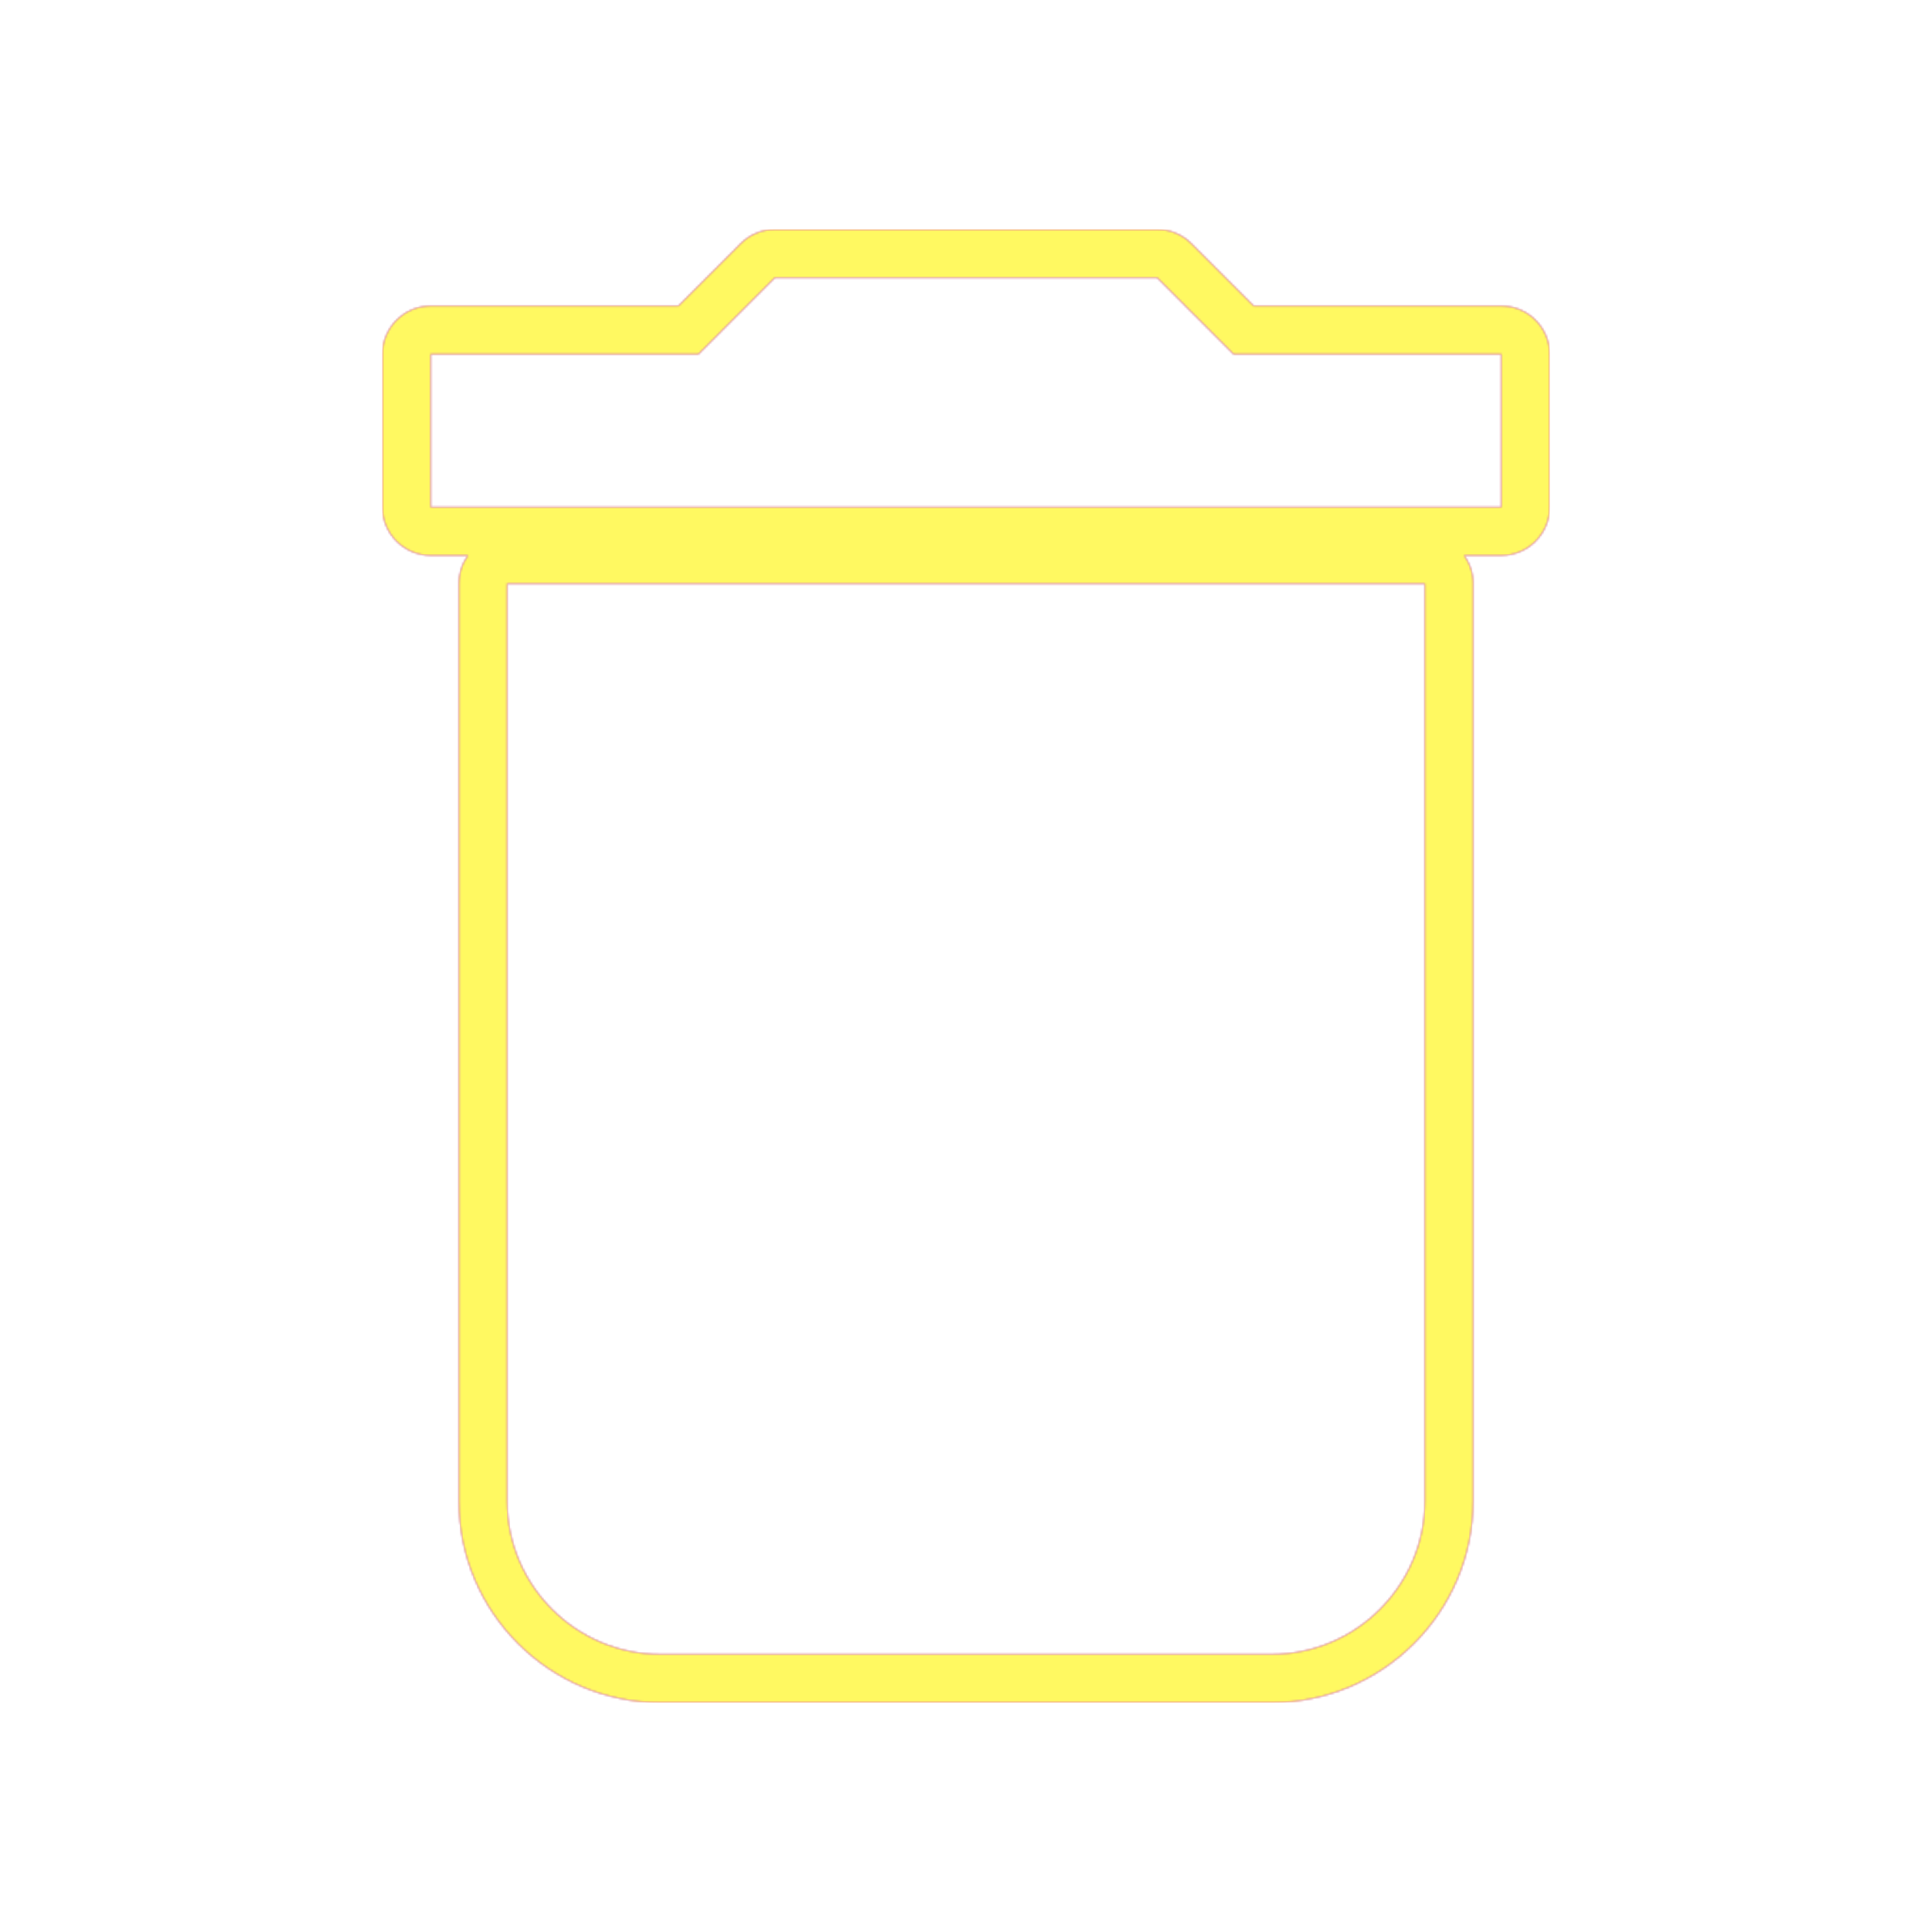 <svg version="1.1" xmlns="http://www.w3.org/2000/svg" xmlns:xlink="http://www.w3.org/1999/xlink" viewBox="0,0,1024,1024">
	<!-- Color names: teamapps-color-1, teamapps-color-2, teamapps-color-3 -->
	<desc>delete icon - Licensed under Apache License v2.0 (http://www.apache.org/licenses/LICENSE-2.0) - Created with Iconfu.com - Derivative work of Material icons (Copyright Google Inc.)</desc>
	<defs>
		<linearGradient x1="0" y1="1024" x2="1024" y2="0" id="color-OQrH2WfF" gradientUnits="userSpaceOnUse">
			<stop offset="0.2" stop-color="#000000"/>
			<stop offset="0.8" stop-color="#ffffff"/>
		</linearGradient>
		<radialGradient cx="0" cy="0" r="1448.15" id="color-ruatg36J" gradientUnits="userSpaceOnUse">
			<stop offset="0.08" stop-color="#ffffff"/>
			<stop offset="1" stop-color="#000000"/>
		</radialGradient>
		<filter id="filter-ZVNmIjTe" color-interpolation-filters="sRGB">
			<feOffset/>
		</filter>
		<mask id="mask-ckEzVrzl">
			<rect fill="url(#color-OQrH2WfF)" x="202.66" y="121.6" width="618.67" height="780.8"/>
		</mask>
		<mask id="mask-cMGdx1eQ">
			<path d="M780.8,309.34v486.4c0,58.72 -47.94,106.66 -106.66,106.66h-324.27c-58.72,0 -106.66,-47.94 -106.66,-106.66v-486.4c0,-5.57 1.78,-10.73 4.81,-14.94h-19.74c-14.14,0 -25.6,-11.46 -25.6,-25.6v-81.06c0,-14.14 11.46,-25.6 25.6,-25.6h131.27l33.03,-33.04c4.8,-4.8 11.31,-7.5 18.1,-7.5h202.67c6.79,0 13.3,2.7 18.1,7.5l33.03,33.04h131.27c14.14,0 25.6,11.46 25.6,25.6v81.06c0,14.14 -11.46,25.6 -25.6,25.6h-19.74c3.03,4.2 4.81,9.36 4.81,14.94zM268.8,795.74c0,44.58 36.48,81.06 81.06,81.06h324.27c44.58,0 81.06,-36.48 81.06,-81.06v-486.4h-486.4zM795.74,187.74h-141.87l-40.53,-40.54h-202.67l-40.53,40.54h-141.87v81.06h567.47z" fill="url(#color-ruatg36J)"/>
		</mask>
		<mask id="mask-j0pMbYKD">
			<path d="M780.8,309.34v486.4c0,58.72 -47.94,106.66 -106.66,106.66h-324.27c-58.72,0 -106.66,-47.94 -106.66,-106.66v-486.4c0,-5.57 1.78,-10.73 4.81,-14.94h-19.74c-14.14,0 -25.6,-11.46 -25.6,-25.6v-81.06c0,-14.14 11.46,-25.6 25.6,-25.6h131.27l33.03,-33.04c4.8,-4.8 11.31,-7.5 18.1,-7.5h202.67c6.79,0 13.3,2.7 18.1,7.5l33.03,33.04h131.27c14.14,0 25.6,11.46 25.6,25.6v81.06c0,14.14 -11.46,25.6 -25.6,25.6h-19.74c3.03,4.2 4.81,9.36 4.81,14.94zM268.8,795.74c0,44.58 36.48,81.06 81.06,81.06h324.27c44.58,0 81.06,-36.48 81.06,-81.06v-486.4h-486.4zM795.74,187.74h-141.87l-40.53,-40.54h-202.67l-40.53,40.54h-141.87v81.06h567.47z" fill="#ffffff"/>
		</mask>
	</defs>
	<g fill="none" fill-rule="nonzero" style="mix-blend-mode: normal">
		<g mask="url(#mask-j0pMbYKD)">
			<g color="#ff0000" class="teamapps-color-2">
				<rect x="202.66" y="121.6" width="618.67" height="780.8" fill="currentColor"/>
			</g>
			<g color="#bc13e0" class="teamapps-color-3" mask="url(#mask-ckEzVrzl)">
				<rect x="202.66" y="121.6" width="618.67" height="780.8" fill="currentColor"/>
			</g>
		</g>
		<g filter="url(#filter-ZVNmIjTe)" mask="url(#mask-cMGdx1eQ)">
			<g color="#fff961" class="teamapps-color-1">
				<rect x="202.66" y="121.6" width="618.67" height="780.8" fill="currentColor"/>
			</g>
		</g>
	</g>
</svg>